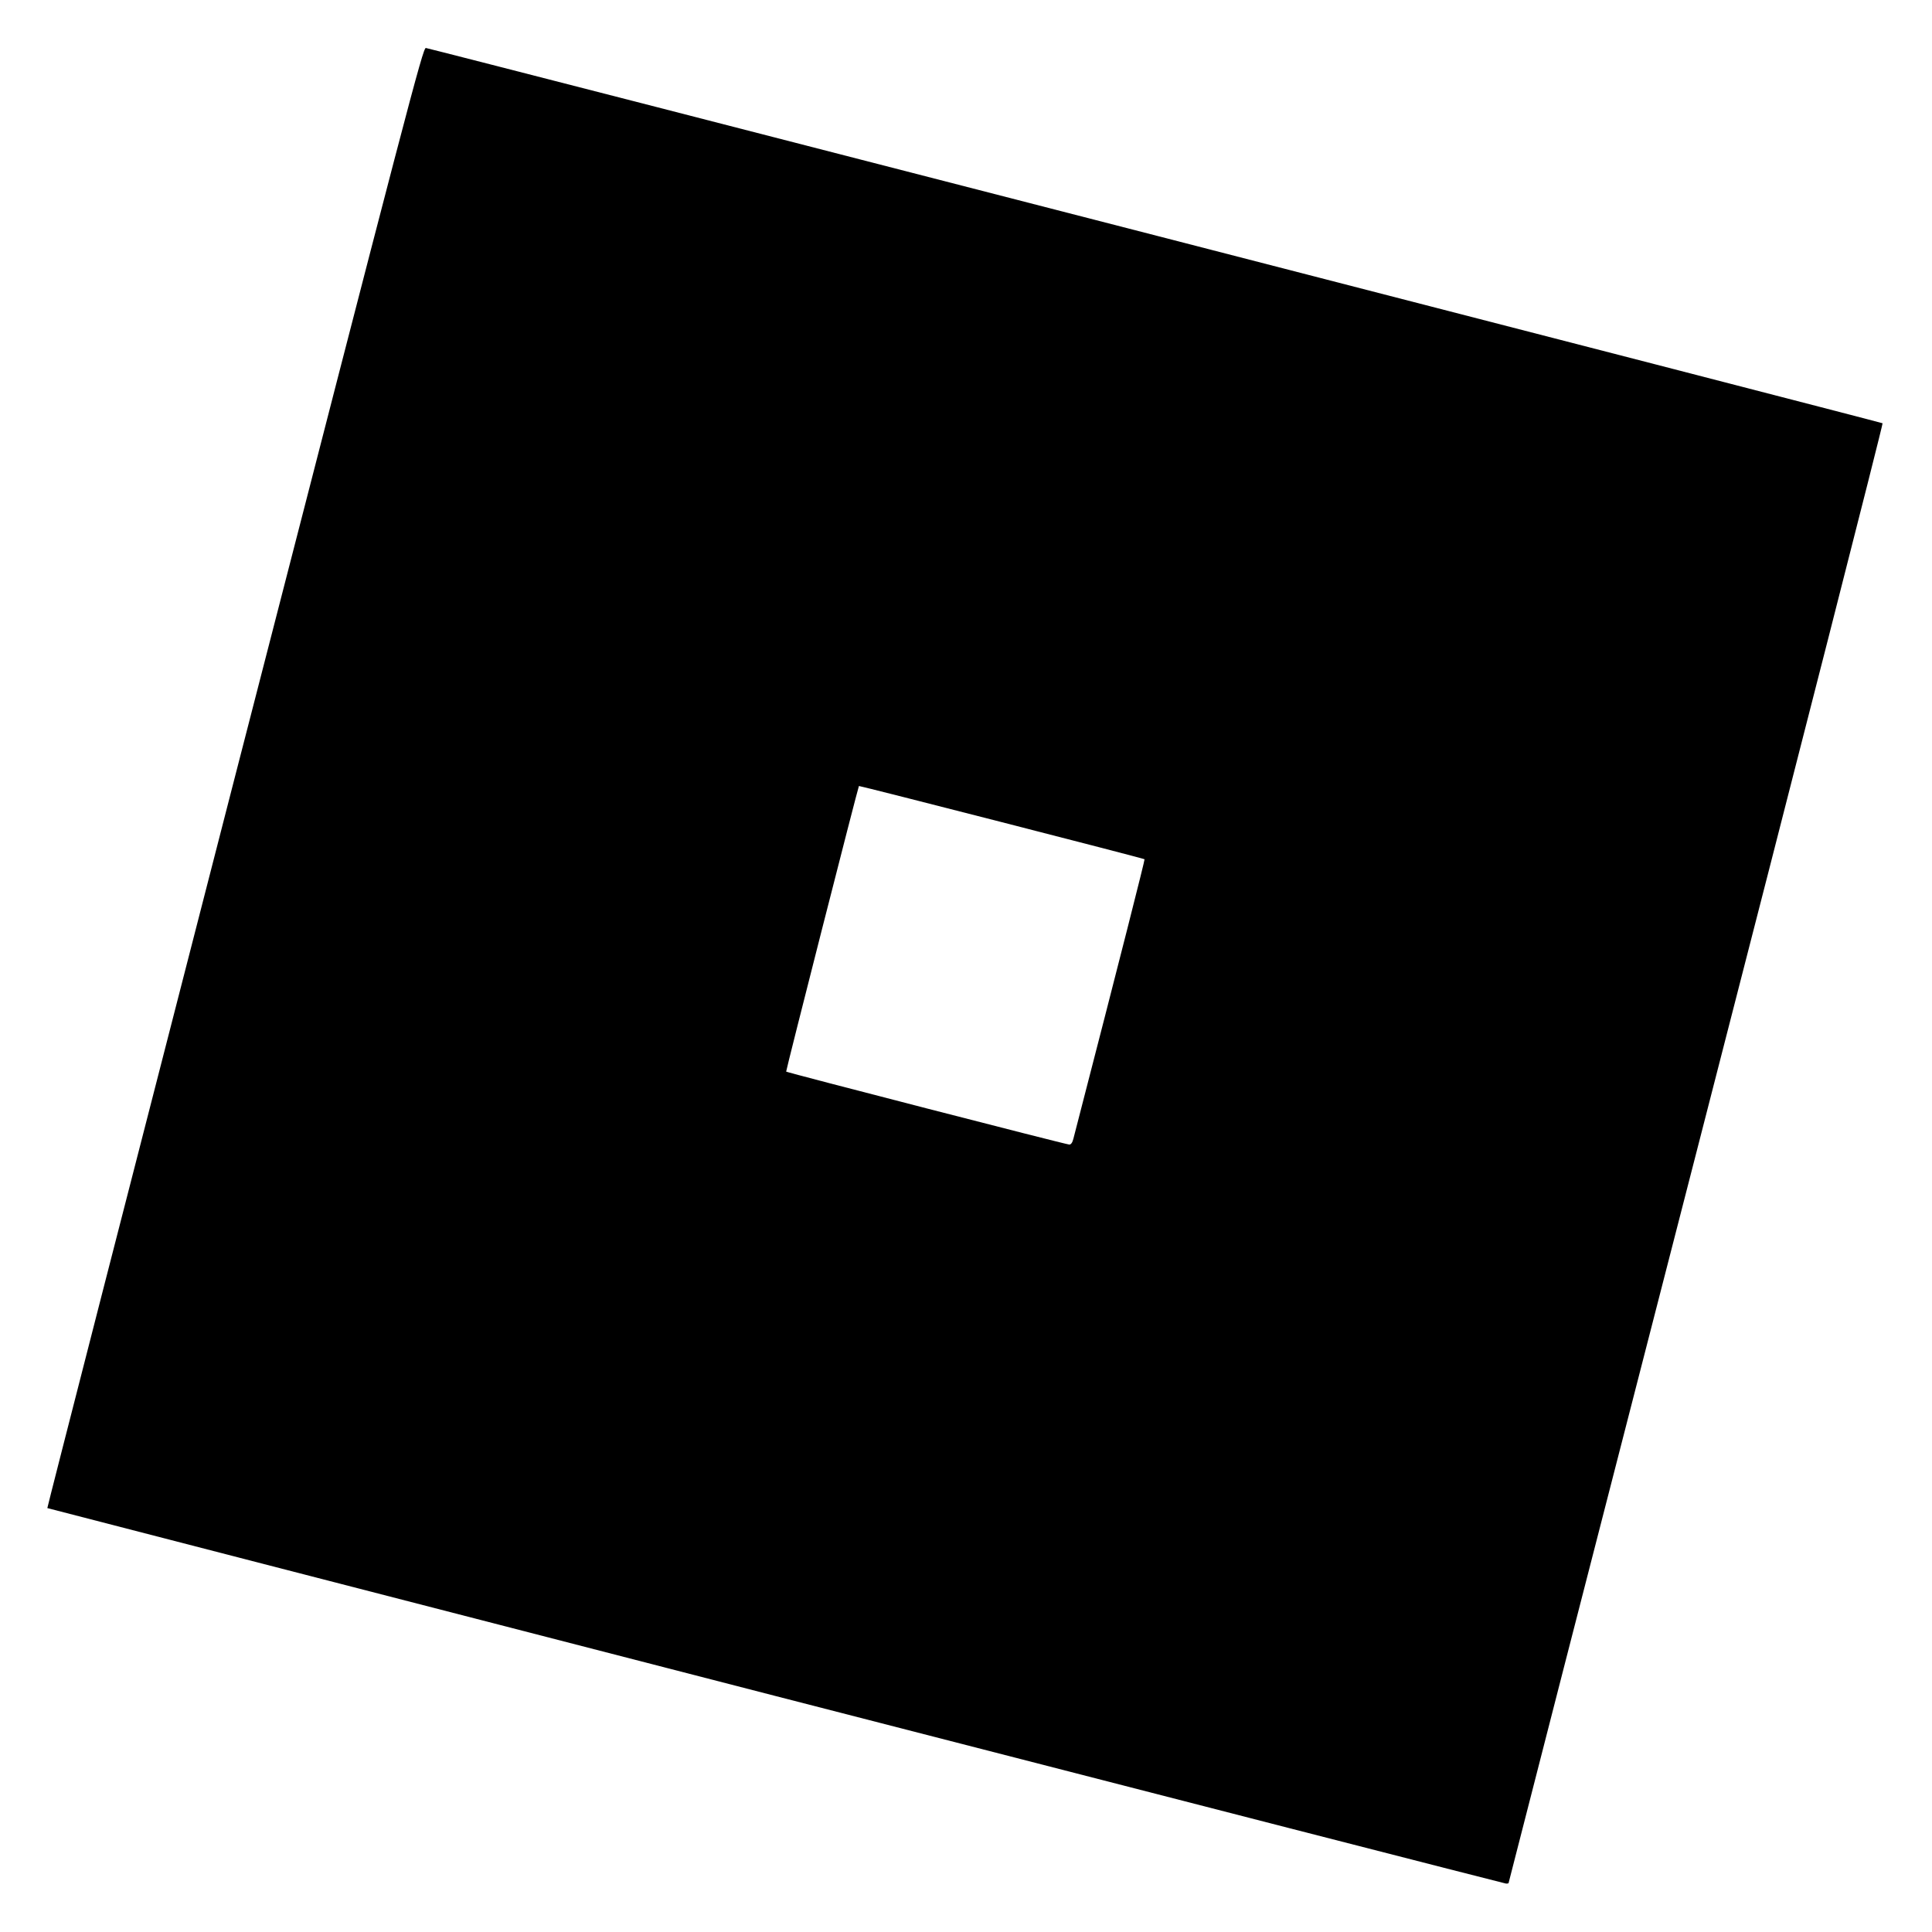 <?xml version="1.0" encoding="utf-8"?>
<!DOCTYPE svg PUBLIC "-//W3C//DTD SVG 20010904//EN" "http://www.w3.org/TR/2001/REC-SVG-20010904/DTD/svg10.dtd">
<svg version="1.0" xmlns="http://www.w3.org/2000/svg" width="1200px" height="1200px" viewBox="0 0 1200 1200" preserveAspectRatio="xMidYMid meet">
 <g fill="#000000">
  <path d="M481.6 1053.4 c-248.6 -64.1 -452.1 -116.6 -452.2 -116.7 -0.2 -0.1 52.2 -204.3 116.4 -453.7 108 -419.4 116.9 -453.5 118.7 -453.2 5.1 0.9 904.1 232.5 904.8 233.1 0.4 0.4 -51.7 204.5 -115.8 453.5 -64.1 249 -116.5 452.9 -116.5 453.2 0 0.2 -0.8 0.4 -1.7 0.3 -1 -0.1 -205.2 -52.5 -453.7 -116.5z m185.1 -346.1 c30.2 -116.8 44.5 -173.4 44.2 -173.6 -0.7 -0.6 -177.1 -45.8 -177.4 -45.5 -0.6 0.9 -45.5 177.1 -45.2 177.4 0.5 0.6 173.9 45.3 175.8 45.3 1.1 0.1 2 -1.2 2.6 -3.6z"/>
 </g>
</svg>